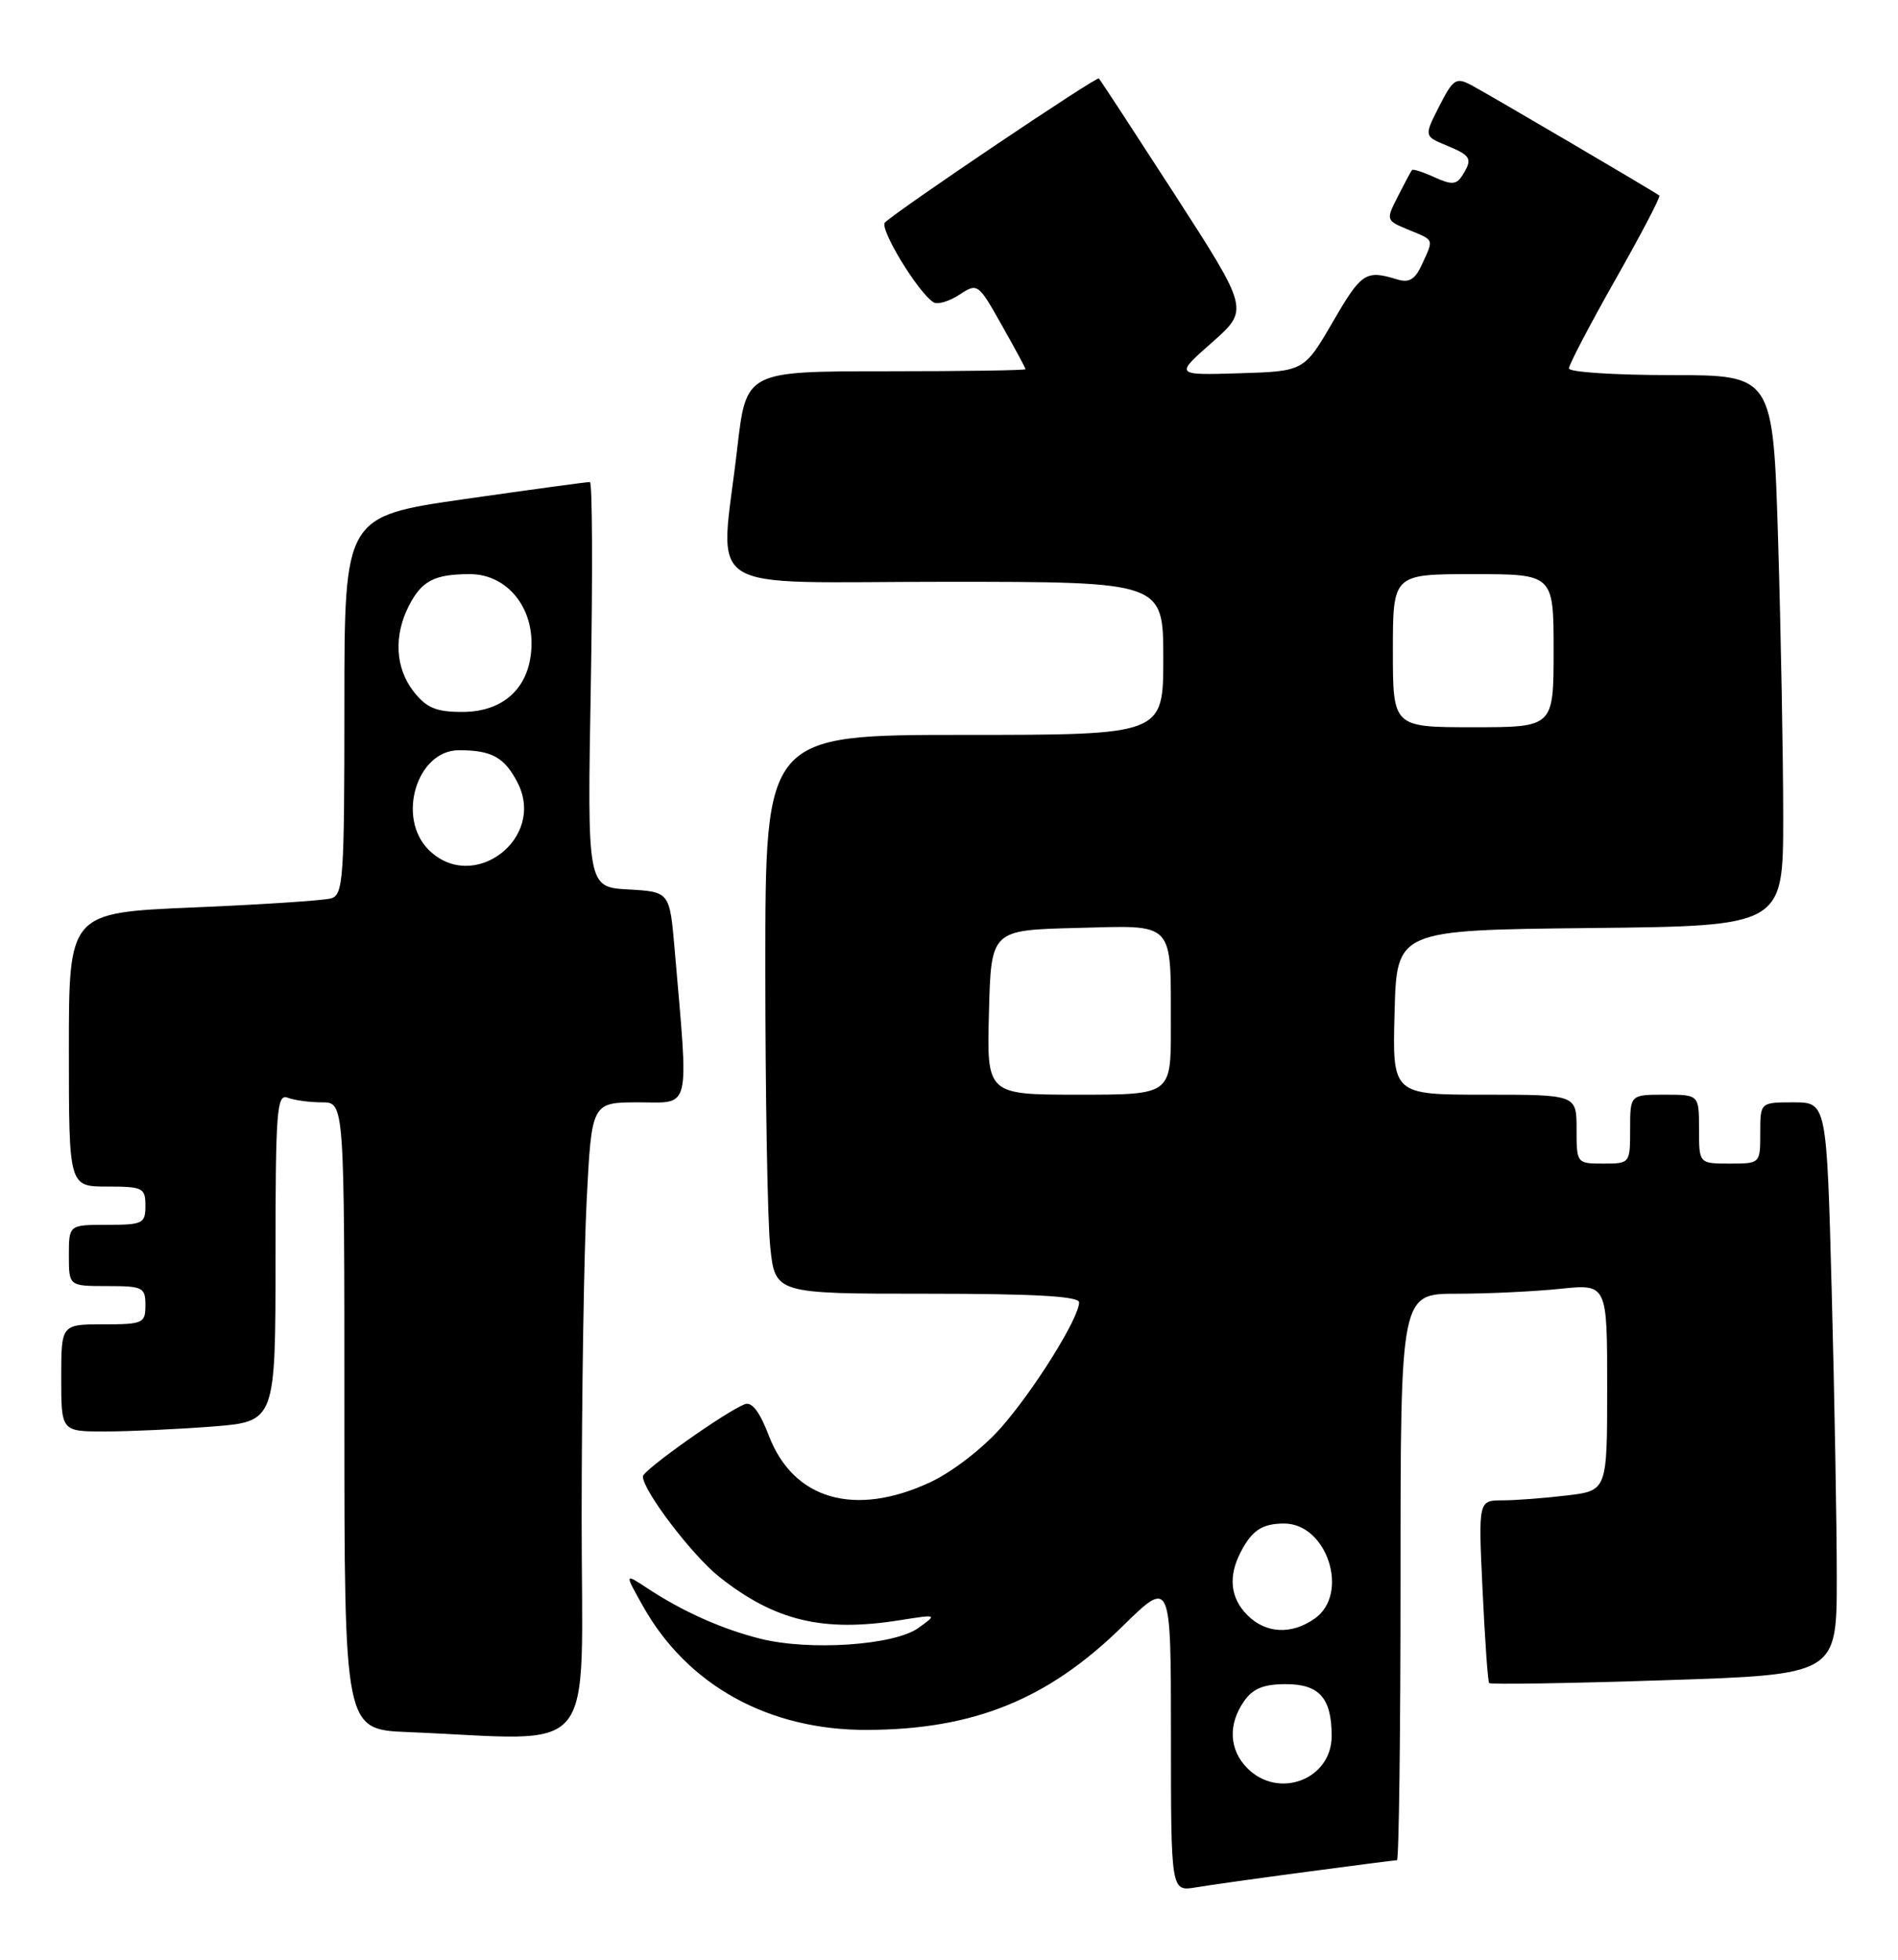 <?xml version="1.0" encoding="UTF-8" standalone="no"?>
<!DOCTYPE svg PUBLIC "-//W3C//DTD SVG 1.1//EN" "http://www.w3.org/Graphics/SVG/1.1/DTD/svg11.dtd" >
<svg xmlns="http://www.w3.org/2000/svg" xmlns:xlink="http://www.w3.org/1999/xlink" version="1.1" viewBox="0 0 248 256">
 <g >
 <path fill="currentColor"
d=" M 170.78 244.51 C 176.99 243.68 182.28 243.00 182.53 243.00 C 182.79 243.00 183.00 226.35 183.00 206.00 C 183.00 169.00 183.00 169.00 190.35 169.00 C 194.40 169.00 200.47 168.71 203.85 168.36 C 210.00 167.72 210.00 167.72 210.00 181.22 C 210.00 194.72 210.00 194.72 204.75 195.35 C 201.86 195.70 198.07 195.99 196.33 195.99 C 193.16 196.00 193.16 196.00 193.72 207.75 C 194.02 214.21 194.41 219.66 194.58 219.86 C 194.75 220.06 205.04 219.90 217.45 219.49 C 240.00 218.76 240.00 218.76 240.00 206.13 C 240.00 199.18 239.70 182.36 239.34 168.75 C 238.68 144.00 238.68 144.00 234.34 144.00 C 230.00 144.00 230.00 144.00 230.00 148.00 C 230.00 152.00 230.00 152.00 226.00 152.00 C 222.00 152.00 222.00 152.00 222.00 147.50 C 222.00 143.00 222.00 143.00 217.50 143.00 C 213.00 143.00 213.00 143.00 213.00 147.50 C 213.00 151.98 212.98 152.00 209.50 152.00 C 206.02 152.00 206.00 151.98 206.00 147.50 C 206.00 143.00 206.00 143.00 193.97 143.00 C 181.93 143.00 181.93 143.00 182.22 132.25 C 182.50 121.50 182.50 121.50 207.75 121.23 C 233.00 120.97 233.00 120.97 233.00 106.73 C 233.00 98.90 232.70 82.71 232.34 70.75 C 231.68 49.00 231.68 49.00 218.34 49.00 C 211.00 49.00 205.00 48.61 205.00 48.13 C 205.00 47.65 207.73 42.43 211.07 36.53 C 214.41 30.64 217.00 25.70 216.82 25.55 C 216.26 25.09 194.60 12.38 192.28 11.14 C 190.25 10.06 189.89 10.30 188.06 13.87 C 186.07 17.79 186.07 17.79 189.03 19.01 C 192.24 20.34 192.45 20.74 191.06 22.94 C 190.30 24.13 189.67 24.17 187.44 23.16 C 185.96 22.48 184.63 22.05 184.50 22.21 C 184.36 22.37 183.54 23.91 182.66 25.64 C 181.07 28.76 181.08 28.79 184.03 30.01 C 187.46 31.43 187.35 31.14 185.81 34.52 C 184.90 36.52 184.13 36.98 182.56 36.50 C 178.45 35.24 177.90 35.60 174.18 42.00 C 170.40 48.50 170.40 48.50 161.95 48.76 C 153.50 49.02 153.50 49.02 158.36 44.74 C 163.21 40.46 163.21 40.46 153.57 25.52 C 148.26 17.31 143.77 10.43 143.58 10.25 C 143.29 9.95 117.87 27.05 115.64 29.05 C 114.82 29.78 119.96 38.24 121.98 39.49 C 122.51 39.82 124.03 39.37 125.35 38.50 C 127.73 36.94 127.81 36.99 130.88 42.45 C 132.60 45.48 134.00 48.09 134.00 48.23 C 134.00 48.38 125.79 48.50 115.75 48.50 C 97.50 48.50 97.50 48.50 96.34 58.50 C 94.09 78.05 90.90 76.00 123.50 76.00 C 152.00 76.00 152.00 76.00 152.00 86.00 C 152.00 96.00 152.00 96.00 126.00 96.00 C 100.00 96.00 100.00 96.00 100.00 126.35 C 100.00 143.05 100.29 159.47 100.64 162.85 C 101.28 169.00 101.28 169.00 121.14 169.00 C 135.22 169.00 141.00 169.33 141.00 170.13 C 141.00 172.16 135.14 181.56 130.81 186.48 C 128.41 189.21 124.40 192.30 121.54 193.63 C 111.69 198.22 103.65 195.90 100.46 187.54 C 99.28 184.44 98.24 183.08 97.33 183.43 C 94.84 184.38 84.00 192.06 84.00 192.87 C 84.00 194.71 90.46 203.20 93.99 205.99 C 101.23 211.73 107.52 213.24 117.50 211.66 C 122.50 210.87 122.50 210.87 120.00 212.66 C 116.85 214.93 105.75 215.68 99.32 214.06 C 94.28 212.79 89.19 210.51 84.55 207.45 C 81.59 205.50 81.59 205.50 84.03 209.84 C 89.84 220.17 100.44 226.02 113.29 225.98 C 127.23 225.93 136.91 222.01 146.63 212.49 C 153.00 206.24 153.00 206.24 153.00 226.66 C 153.00 247.09 153.00 247.09 156.25 246.55 C 158.04 246.25 164.58 245.33 170.78 244.51 Z  M 76.00 198.25 C 76.01 182.44 76.30 163.76 76.66 156.75 C 77.31 144.00 77.31 144.00 83.47 144.00 C 90.35 144.00 90.00 145.50 88.15 124.00 C 87.50 116.50 87.50 116.50 82.12 116.19 C 76.73 115.89 76.73 115.89 77.20 89.44 C 77.45 74.90 77.40 62.99 77.08 62.97 C 76.76 62.95 69.41 63.95 60.75 65.19 C 45.00 67.45 45.00 67.45 45.00 92.16 C 45.00 114.83 44.86 116.91 43.25 117.36 C 42.29 117.63 34.19 118.17 25.25 118.54 C 9.00 119.23 9.00 119.23 9.00 137.11 C 9.00 155.00 9.00 155.00 14.00 155.00 C 18.67 155.00 19.00 155.17 19.00 157.50 C 19.00 159.83 18.67 160.00 14.00 160.00 C 9.00 160.00 9.00 160.00 9.00 164.00 C 9.00 168.00 9.00 168.00 14.00 168.00 C 18.67 168.00 19.00 168.17 19.00 170.50 C 19.00 172.86 18.70 173.00 13.50 173.00 C 8.00 173.00 8.00 173.00 8.00 180.00 C 8.00 187.00 8.00 187.00 13.75 186.99 C 16.91 186.99 23.21 186.70 27.75 186.35 C 36.00 185.70 36.00 185.70 36.00 164.24 C 36.00 145.09 36.17 142.85 37.58 143.39 C 38.45 143.73 40.48 144.00 42.08 144.00 C 45.00 144.00 45.00 144.00 45.00 184.96 C 45.00 225.92 45.00 225.92 53.25 226.26 C 78.56 227.29 76.00 230.44 76.00 198.25 Z  M 163.00 231.00 C 160.60 228.60 160.43 225.25 162.56 222.22 C 163.71 220.57 165.12 220.00 168.02 220.00 C 172.39 220.00 174.00 221.82 174.00 226.78 C 174.00 232.44 167.09 235.09 163.00 231.00 Z  M 163.00 211.00 C 160.74 208.74 160.45 205.91 162.15 202.68 C 163.61 199.90 164.94 199.03 167.75 199.02 C 173.41 198.98 176.40 208.21 171.78 211.44 C 168.75 213.57 165.40 213.40 163.00 211.00 Z  M 129.22 132.25 C 129.50 121.50 129.50 121.50 140.63 121.22 C 153.69 120.89 152.96 120.12 152.99 134.25 C 153.00 143.00 153.00 143.00 140.97 143.00 C 128.93 143.00 128.93 143.00 129.22 132.25 Z  M 182.00 85.00 C 182.00 75.00 182.00 75.00 192.50 75.00 C 203.00 75.00 203.00 75.00 203.00 85.00 C 203.00 95.00 203.00 95.00 192.50 95.00 C 182.00 95.00 182.00 95.00 182.00 85.00 Z  M 56.00 111.00 C 51.79 106.79 54.48 98.00 59.97 98.00 C 64.24 98.00 65.91 98.92 67.62 102.22 C 71.40 109.54 61.80 116.80 56.00 111.00 Z  M 54.07 90.37 C 51.64 87.27 51.41 83.04 53.46 79.07 C 55.13 75.85 56.79 75.00 61.41 75.00 C 65.97 75.00 69.45 78.90 69.45 84.00 C 69.45 89.59 66.02 93.00 60.40 93.00 C 56.99 93.00 55.73 92.47 54.07 90.37 Z "/>
</g>
</svg>